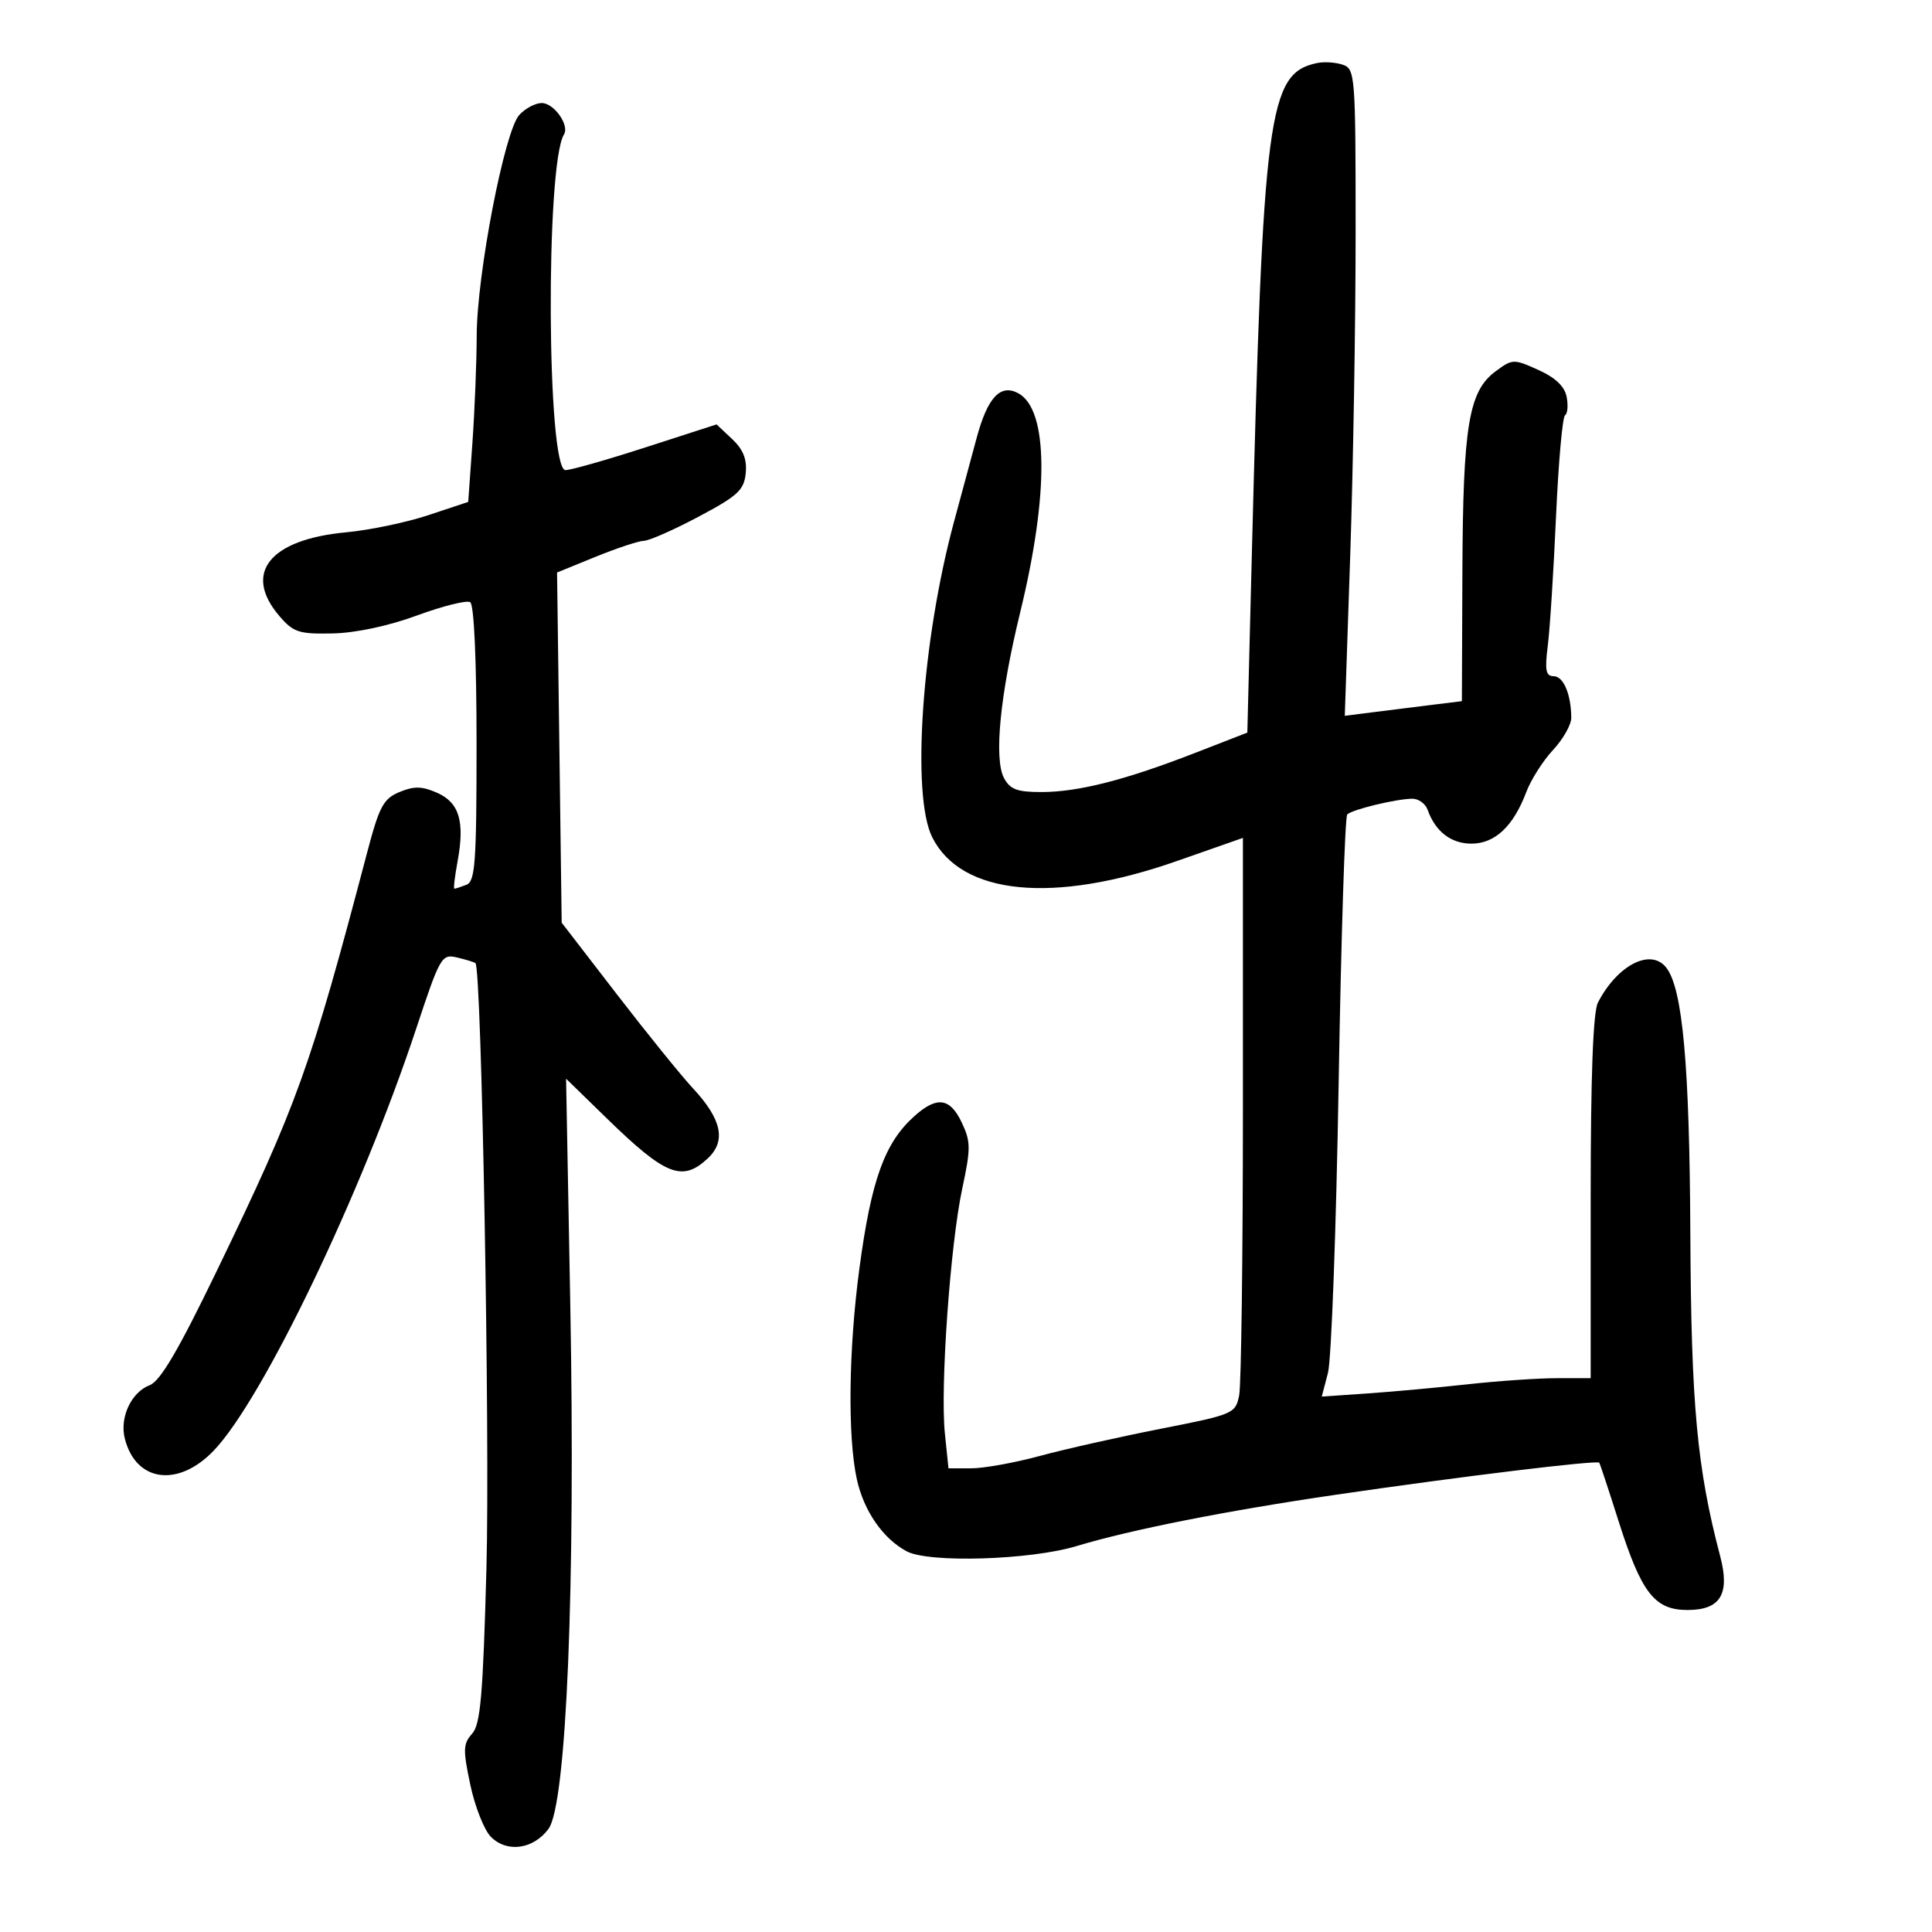 <svg xmlns="http://www.w3.org/2000/svg" width="300" height="300" viewBox="0 0 300 300" version="1.1">
	<path d="M 204.500 9.791 C 196.904 11.403, 196.122 17.336, 194.371 86.629 L 193.685 113.758 185.592 116.905 C 174.778 121.110, 167.483 122.974, 161.785 122.988 C 157.959 122.998, 156.851 122.590, 155.905 120.823 C 154.315 117.851, 155.280 107.941, 158.409 95.108 C 162.912 76.638, 162.795 63.566, 158.104 61.056 C 155.335 59.574, 153.340 61.722, 151.654 68 C 150.841 71.025, 149.262 76.875, 148.144 81 C 143.154 99.408, 141.489 123.468, 144.752 130 C 149.257 139.018, 163.589 140.414, 182.750 133.699 L 193 130.108 193 171.929 C 193 194.930, 192.738 215.061, 192.417 216.664 C 191.848 219.511, 191.565 219.631, 180.167 221.874 C 173.750 223.137, 165.321 225.032, 161.436 226.085 C 157.551 227.138, 152.777 228, 150.826 228 L 147.280 228 146.721 222.589 C 145.982 215.421, 147.553 193.268, 149.419 184.553 C 150.754 178.318, 150.746 177.268, 149.339 174.303 C 147.515 170.458, 145.486 170.181, 142 173.300 C 137.362 177.449, 135.289 183.189, 133.443 197 C 131.767 209.536, 131.604 223.094, 133.051 229.701 C 134.127 234.616, 137.099 238.912, 140.789 240.887 C 144.228 242.728, 159.974 242.246, 167.145 240.081 C 175.625 237.521, 190.432 234.590, 207.500 232.093 C 226.844 229.264, 248.047 226.687, 248.333 227.131 C 248.463 227.334, 249.806 231.394, 251.316 236.154 C 254.871 247.358, 256.916 250, 262.037 250 C 267.162 250, 268.659 247.530, 267.106 241.634 C 263.507 227.969, 262.598 218.131, 262.474 191.500 C 262.352 165.346, 261.278 153.497, 258.734 150.250 C 256.330 147.181, 251.134 149.843, 248.125 155.684 C 247.370 157.150, 247 167.106, 247 185.934 L 247 214 241.750 214.003 C 238.863 214.004, 232.675 214.427, 228 214.942 C 223.325 215.457, 216.292 216.100, 212.371 216.371 L 205.241 216.863 206.206 213.182 C 206.736 211.157, 207.482 190.962, 207.863 168.305 C 208.244 145.648, 208.845 126.821, 209.199 126.468 C 209.963 125.703, 216.752 124.058, 219.281 124.024 C 220.261 124.011, 221.342 124.787, 221.683 125.750 C 222.877 129.115, 225.318 131, 228.481 131 C 232.130 131, 234.994 128.309, 236.996 123 C 237.721 121.075, 239.594 118.129, 241.158 116.452 C 242.721 114.776, 243.994 112.526, 243.986 111.452 C 243.961 107.808, 242.772 105, 241.255 105 C 240.033 105, 239.857 104.086, 240.341 100.250 C 240.670 97.638, 241.245 88.622, 241.619 80.216 C 241.994 71.810, 242.622 64.734, 243.016 64.490 C 243.410 64.247, 243.524 62.961, 243.270 61.633 C 242.959 60.003, 241.526 58.639, 238.868 57.440 C 235.034 55.711, 234.855 55.718, 232.214 57.675 C 228.060 60.755, 227.170 66.127, 227.080 88.689 L 227 108.877 222.750 109.401 C 220.412 109.689, 216.322 110.201, 213.659 110.537 L 208.818 111.150 209.659 86.325 C 210.122 72.671, 210.500 50.077, 210.500 36.115 C 210.500 11.624, 210.430 10.706, 208.500 10.048 C 207.400 9.673, 205.600 9.557, 204.500 9.791 M 80.625 17.861 C 78.336 20.392, 74.053 42.601, 74.023 52.096 C 74.011 56.274, 73.709 63.797, 73.353 68.814 L 72.705 77.935 66.536 79.988 C 63.143 81.117, 57.374 82.321, 53.715 82.662 C 41.826 83.772, 37.672 89.020, 43.406 95.686 C 45.562 98.192, 46.421 98.470, 51.656 98.360 C 55.235 98.284, 60.314 97.202, 64.763 95.567 C 68.757 94.099, 72.470 93.172, 73.013 93.508 C 73.612 93.879, 74 102.492, 74 115.452 C 74 133.983, 73.792 136.866, 72.418 137.393 C 71.548 137.727, 70.709 138, 70.552 138 C 70.396 138, 70.621 136.088, 71.052 133.750 C 72.195 127.558, 71.320 124.630, 67.873 123.104 C 65.539 122.071, 64.305 122.045, 62.043 122.982 C 59.534 124.021, 58.902 125.198, 57.022 132.335 C 48.170 165.928, 46.205 171.394, 33.652 197.364 C 27.702 209.673, 24.889 214.462, 23.238 215.094 C 20.384 216.186, 18.556 220.096, 19.375 223.356 C 21.075 230.130, 27.647 231.031, 33.188 225.250 C 40.803 217.305, 56.111 185.410, 64.604 159.792 C 68.350 148.492, 68.573 148.105, 70.993 148.683 C 72.372 149.012, 73.649 149.404, 73.830 149.554 C 74.779 150.338, 76.094 222.826, 75.535 243.485 C 74.998 263.322, 74.612 267.772, 73.303 269.218 C 71.908 270.759, 71.876 271.704, 73.033 277.157 C 73.756 280.561, 75.196 284.196, 76.234 285.234 C 78.731 287.731, 82.809 287.164, 85.165 283.994 C 87.963 280.227, 89.371 246.377, 88.552 202.500 L 87.900 167.500 94.200 173.637 C 103.351 182.551, 105.929 183.578, 109.891 179.887 C 112.794 177.182, 112.086 173.811, 107.606 169 C 105.813 167.075, 100.492 160.499, 95.782 154.387 L 87.218 143.273 86.859 116.085 L 86.500 88.897 92.500 86.453 C 95.800 85.109, 99.175 83.993, 100 83.973 C 100.825 83.953, 104.650 82.263, 108.500 80.218 C 114.575 76.992, 115.539 76.099, 115.797 73.469 C 116.009 71.302, 115.405 69.790, 113.680 68.169 L 111.267 65.902 100.288 69.451 C 94.250 71.403, 88.636 73, 87.812 73 C 84.907 73, 84.689 25.548, 87.573 20.882 C 88.461 19.445, 86.024 16, 84.120 16 C 83.124 16, 81.552 16.838, 80.625 17.861" stroke="none" fill="black" fill-rule="evenodd"/>
</svg>